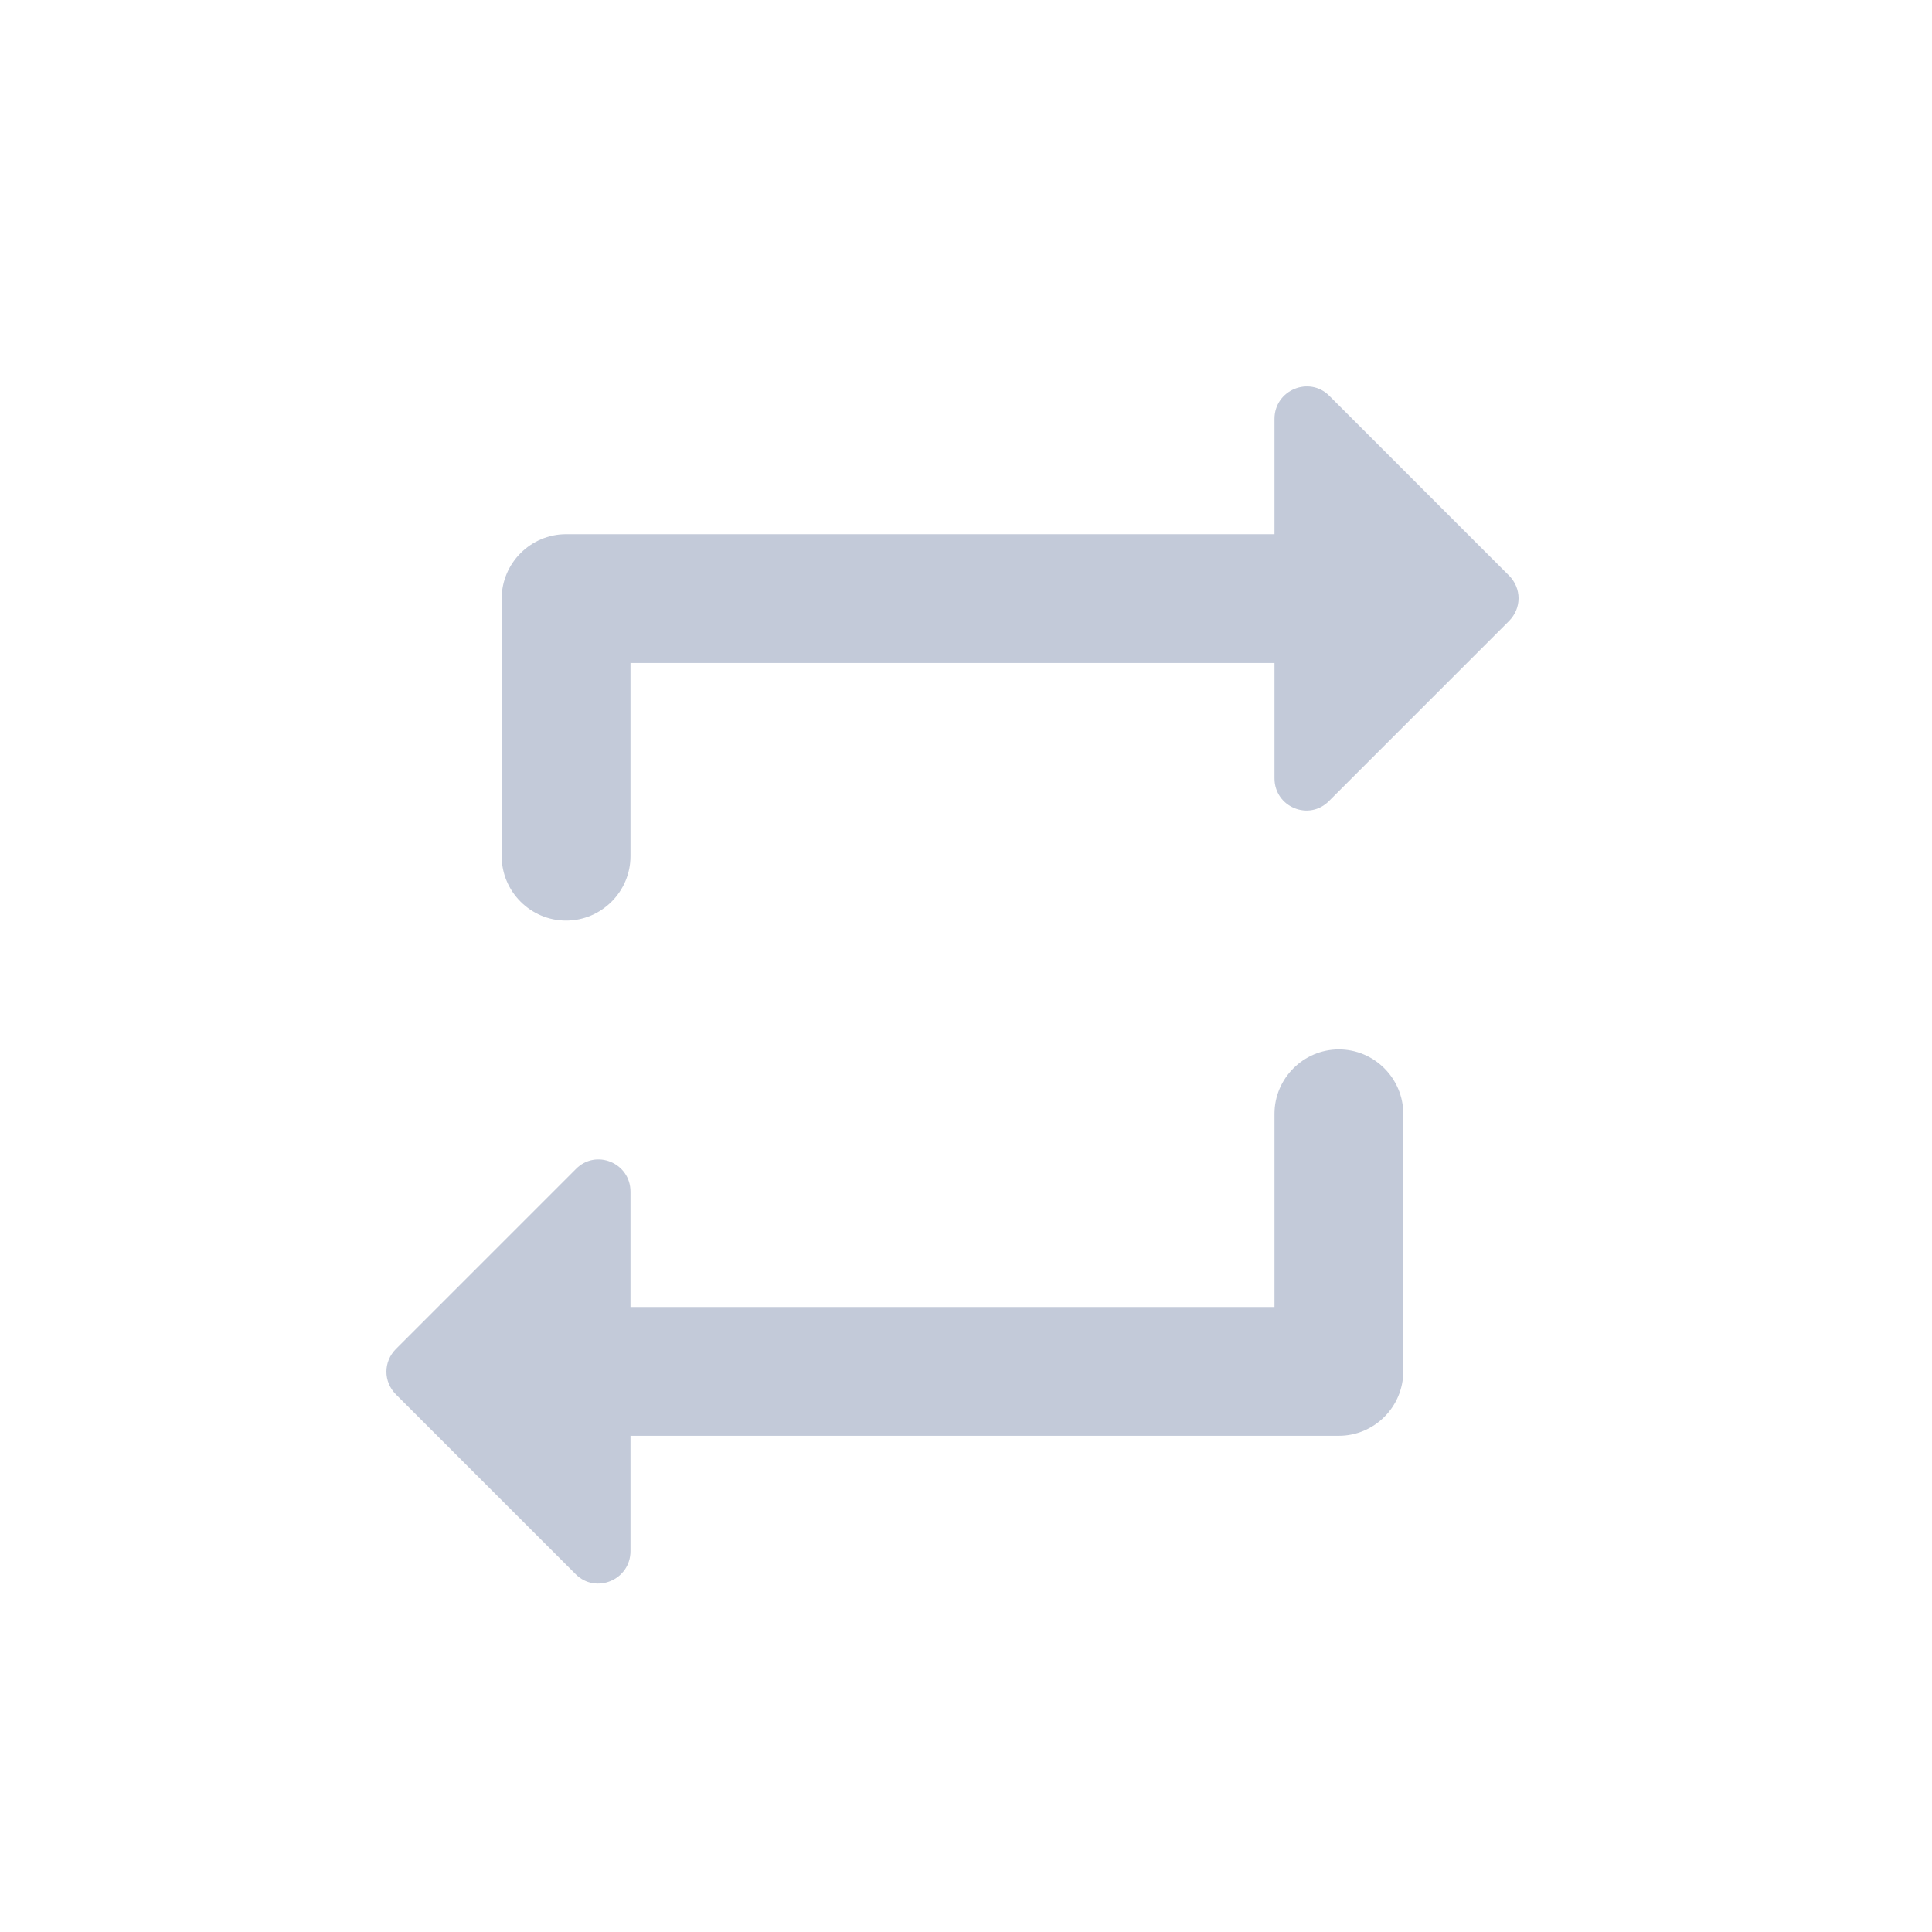 <svg width="30" height="30" viewBox="0 0 30 30" fill="none" xmlns="http://www.w3.org/2000/svg">
<path fill-rule="evenodd" clip-rule="evenodd" d="M9.79 10.295H19.79V12.085C19.79 12.535 20.33 12.755 20.64 12.435L23.43 9.645C23.63 9.445 23.63 9.135 23.43 8.935L20.64 6.145C20.33 5.835 19.79 6.055 19.79 6.505V8.295H8.79C8.24 8.295 7.79 8.745 7.79 9.295V13.295C7.79 13.845 8.24 14.295 8.79 14.295C9.34 14.295 9.79 13.845 9.79 13.295V10.295ZM19.79 20.295H9.79V18.505C9.79 18.055 9.25 17.835 8.94 18.155L6.15 20.945C5.95 21.145 5.95 21.455 6.15 21.655L8.94 24.445C9.25 24.755 9.79 24.535 9.79 24.085V22.295H20.79C21.34 22.295 21.79 21.845 21.79 21.295V17.295C21.79 16.745 21.34 16.295 20.79 16.295C20.24 16.295 19.79 16.745 19.79 17.295V20.295Z" fill="#C3CAD9"/>
</svg>
